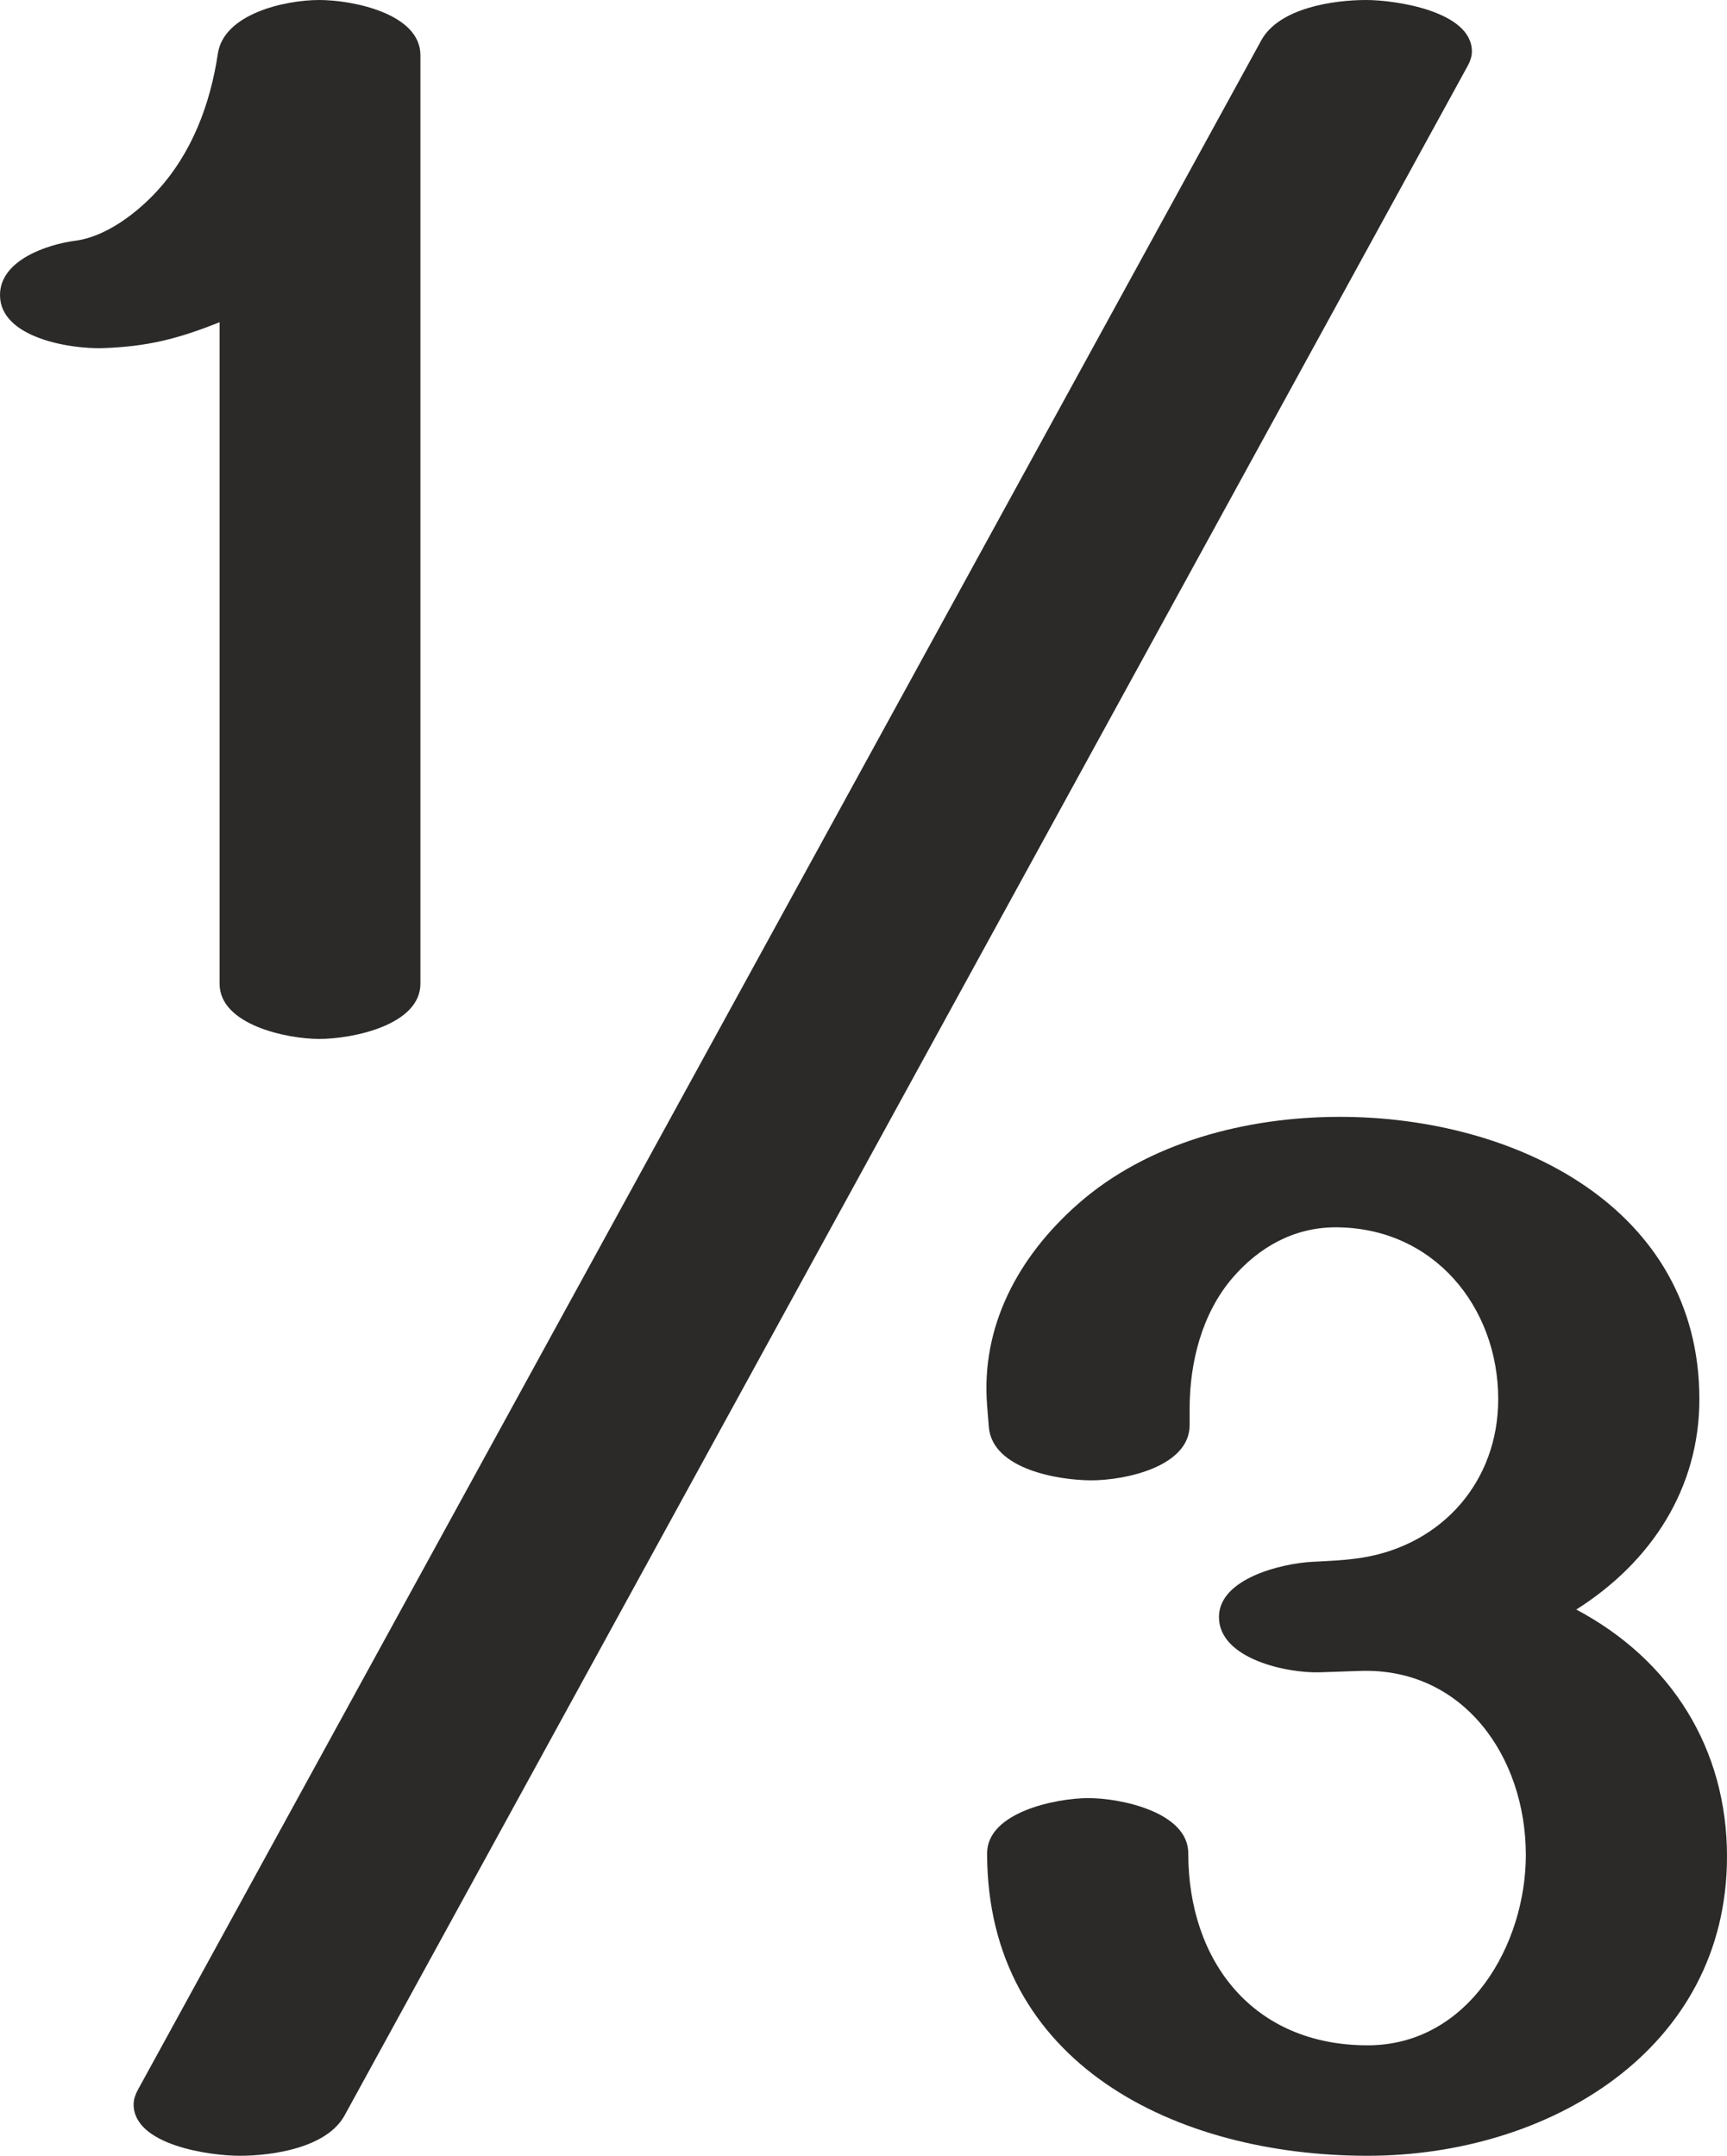 <?xml version="1.0" encoding="UTF-8"?>
<!DOCTYPE svg PUBLIC "-//W3C//DTD SVG 1.1//EN" "http://www.w3.org/Graphics/SVG/1.1/DTD/svg11.dtd">
<!-- Creator: CorelDRAW 2020 (64-Bit) -->
<svg xmlns="http://www.w3.org/2000/svg" xml:space="preserve" width="297.803mm" height="371.74mm" version="1.1" style="shape-rendering:geometricPrecision; text-rendering:geometricPrecision; image-rendering:optimizeQuality; fill-rule:evenodd; clip-rule:evenodd"
viewBox="0 0 29780.26 37173.95"
 xmlns:xlink="http://www.w3.org/1999/xlink"
 xmlns:xodm="http://www.corel.com/coreldraw/odm/2003">
 <defs>
  <style type="text/css">
   <![CDATA[
    .fil0 {fill:#2B2A29;fill-rule:nonzero}
   ]]>
  </style>
 </defs>
 <g id="Layer_x0020_1">
  <g id="_1218355397104">
   <path class="fil0" d="M5503.33 17915.25c582.09,0 1746.25,-241.07 1746.25,-952.5l0 -16010.23c0,-717.31 -1164.16,-952.5 -1746.25,-952.5 -582.08,0 -1642.75,234.84 -1746.25,923.11 -131.68,875.71 -447.86,1721.8 -1058.33,2381.25 -342.03,369.47 -869.25,777.13 -1399.35,846.66 -490.06,64.28 -1299.4,337.36 -1299.4,936.54 0,744.45 1231.02,934.51 1775.65,915.55 763.35,-26.57 1288.81,-158.05 2010.83,-446.86l0 11406.49c0,711.42 1164.17,952.5 1716.85,952.5z"/>
   <path class="fil0" d="M23583.13 37173.94c3122.08,0 6197.13,-1828.57 6197.13,-5162.32 0,-1852.08 -958.38,-3386.67 -2598.8,-4256.85 1299.4,-823.15 2122.55,-2093.15 2122.55,-3627.73 0,-3310.23 -3180.88,-4868.34 -6197.13,-4868.34 -1611.02,0 -3312.15,437.98 -4521.44,1505.19 -1042.66,920.15 -1670.98,2120.92 -1563.98,3468.98l29.4 370.42c58.64,738.87 1217.08,923.1 1769.77,923.1 582.08,0 1693.33,-235.19 1693.33,-952.5l0 -288.1c0,-793.75 213.27,-1639.04 740.83,-2251.9 454.33,-527.79 1058.34,-870.19 1775.65,-870.19 1693.34,0 2804.59,1375.84 2804.59,2963.34 0,1413.1 -960.11,2506.27 -2338.24,2731.86 -286.01,46.81 -569.58,57.36 -866.16,72.72 -528.98,27.39 -1611.02,288.1 -1611.02,952.5 0,717.32 1164.51,972.39 1746.25,952.5l687.92 -23.52c1773.11,-60.62 2857.5,1474.22 2857.5,3175 0,1534.59 -981.9,3280.84 -2728.15,3280.84 -1981.44,0 -3092.69,-1458.15 -3092.69,-3310.24 0,-711.43 -1164.17,-952.5 -1722.73,-952.5 -552.69,0 -1746.25,241.07 -1746.25,952.5 0,3627.74 3257.31,5215.24 6561.67,5215.24z"/>
   <path class="fil0" d="M4132.54 37173.95c567.3,0 1502.94,-136.58 1809.75,-696.45l19367.49 -35343.38c40.01,-73.02 71.72,-161.25 71.72,-245.68 0,-697.38 -1322.65,-888.44 -1822.68,-888.44 -567.28,0 -1502.91,136.65 -1809.75,696.45l-19373.37 35343.39c-39.41,71.89 -71.72,162.55 -71.72,245.67 0,708.74 1321.91,888.44 1828.56,888.44z"/>
  </g>
 </g>
</svg>
